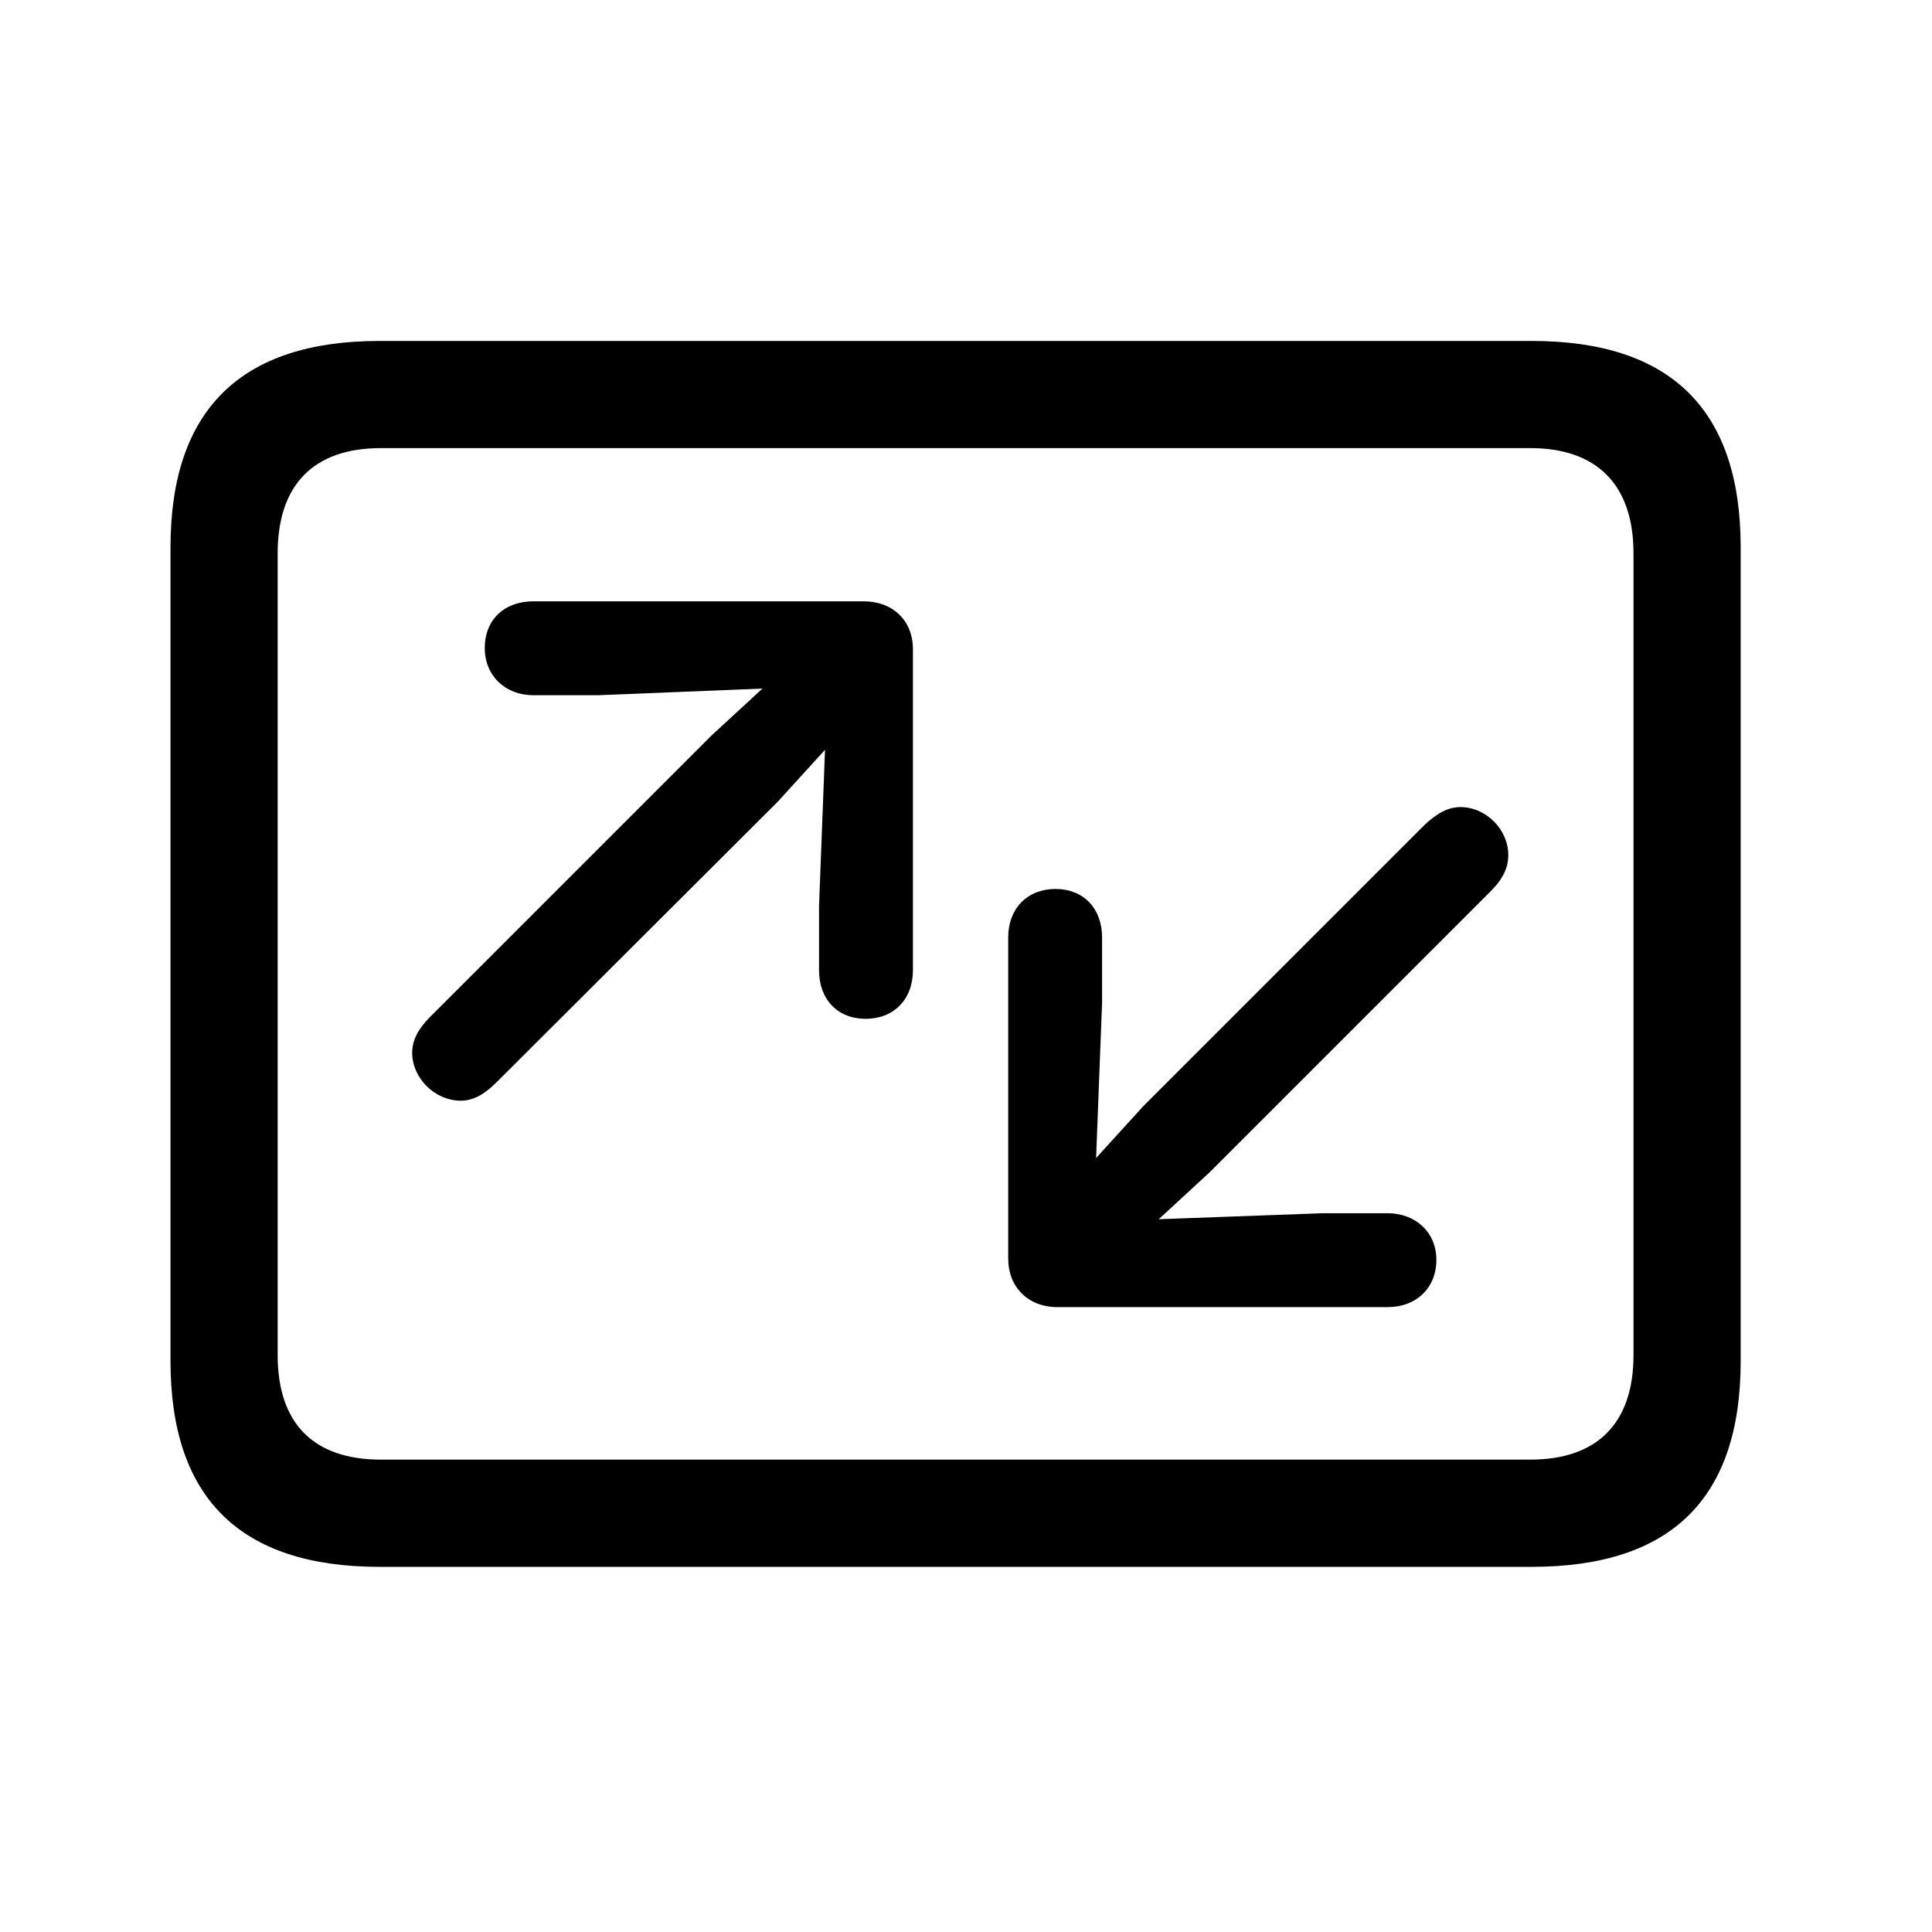 <!-- Generated by IcoMoon.io -->
<svg version="1.1" xmlns="http://www.w3.org/2000/svg" width="32" height="32" viewBox="0 0 32 32">
<title>arrow-up-right-and-arrow-down-left-rectangle</title>
<path d="M6.287 25.952h19.081c2.316 0 3.463-1.136 3.463-3.408v-13.478c0-2.272-1.147-3.419-3.463-3.419h-19.081c-2.305 0-3.463 1.147-3.463 3.419v13.478c0 2.272 1.158 3.408 3.463 3.408zM6.309 24.176c-1.103 0-1.71-0.585-1.71-1.732v-13.279c0-1.147 0.607-1.743 1.71-1.743h19.037c1.092 0 1.71 0.596 1.71 1.743v13.279c0 1.147-0.618 1.732-1.71 1.732h-19.037zM6.827 17.437c0 0.419 0.375 0.794 0.805 0.794 0.188 0 0.375-0.088 0.585-0.298l4.665-4.654 0.783-0.86-0.099 2.581v1.070c0 0.485 0.309 0.805 0.772 0.805s0.783-0.32 0.783-0.805v-5.316c0-0.474-0.331-0.794-0.816-0.794h-5.471c-0.485 0-0.805 0.309-0.805 0.772s0.342 0.783 0.805 0.783h1.081l2.713-0.11-0.849 0.783-4.654 4.654c-0.21 0.21-0.298 0.397-0.298 0.596zM24.982 14.162c0-0.419-0.364-0.794-0.794-0.794-0.187 0-0.375 0.088-0.596 0.298l-4.654 4.654-0.783 0.86 0.099-2.581v-1.070c0-0.485-0.309-0.805-0.772-0.805s-0.783 0.32-0.783 0.805v5.316c0 0.474 0.331 0.805 0.816 0.805h5.471c0.474 0 0.805-0.32 0.805-0.783s-0.353-0.772-0.805-0.772h-1.081l-2.713 0.099 0.838-0.772 4.665-4.665c0.209-0.21 0.287-0.397 0.287-0.596z"></path>
</svg>
